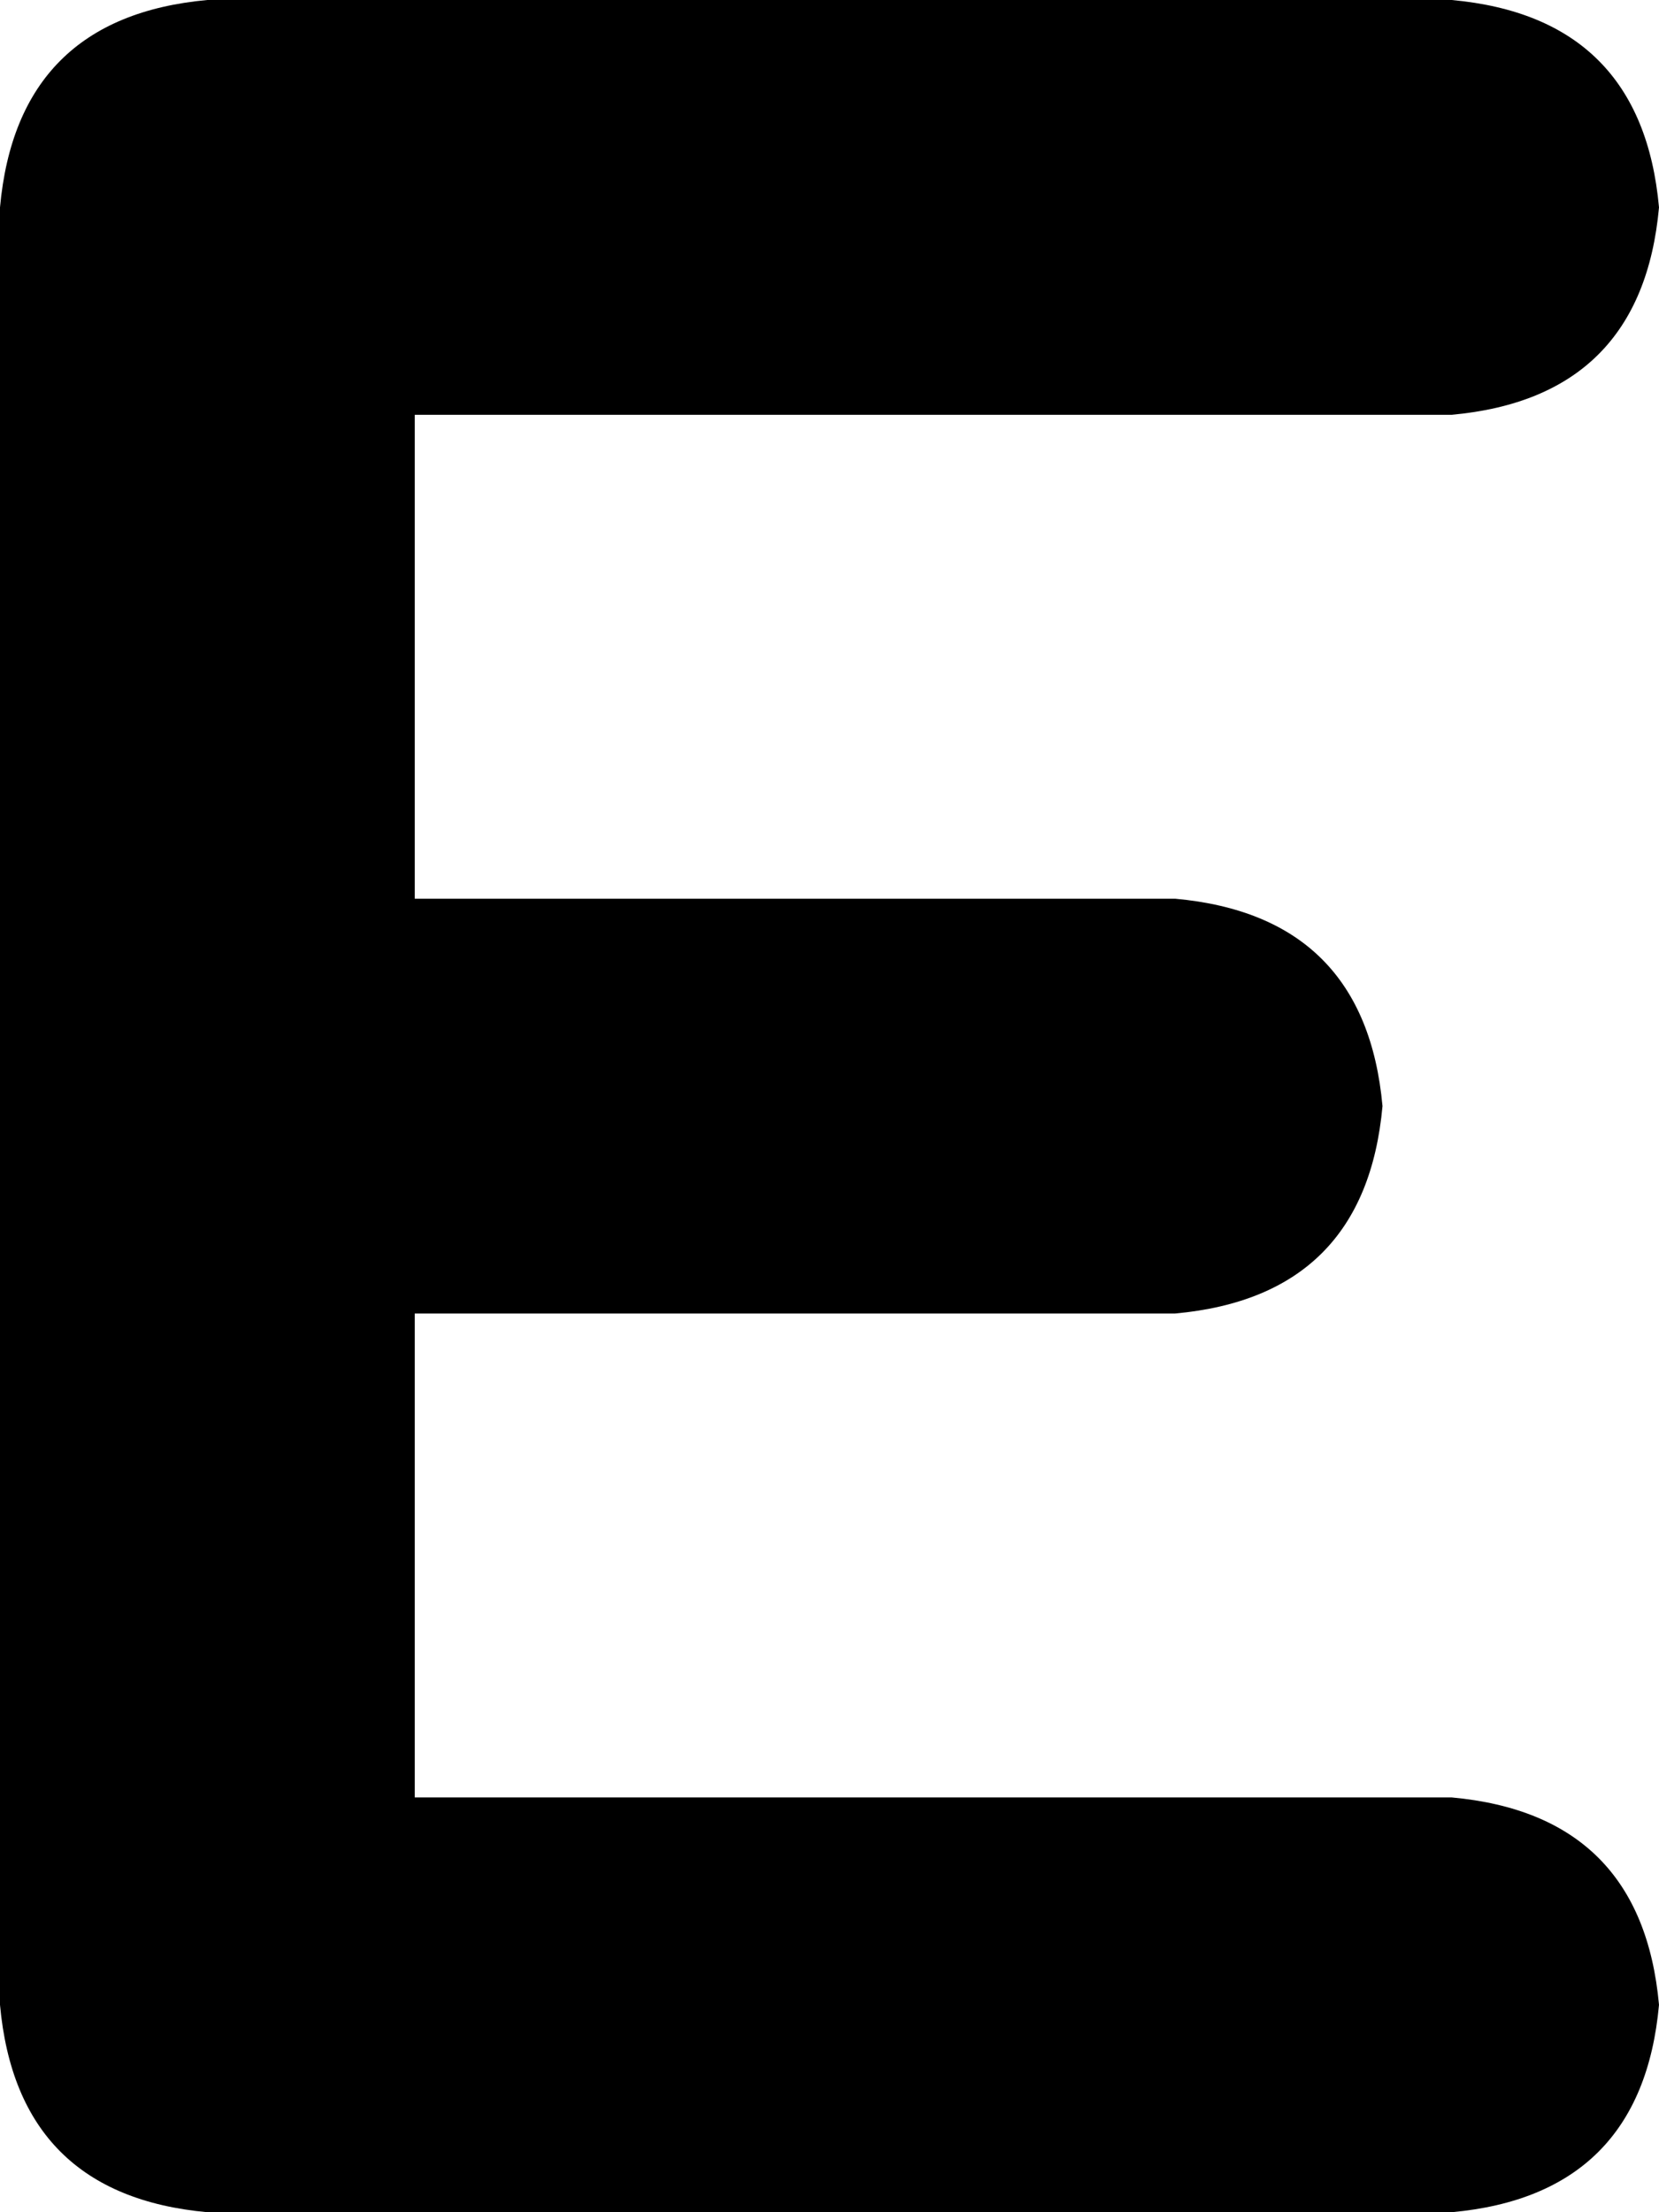 <svg xmlns="http://www.w3.org/2000/svg" viewBox="0 0 192 256">
    <path d="M 0 24 Q 2 2 24 0 L 168 0 Q 190 2 192 24 Q 190 46 168 48 L 48 48 L 48 104 L 136 104 Q 158 106 160 128 Q 158 150 136 152 L 48 152 L 48 208 L 168 208 Q 190 210 192 232 Q 190 254 168 256 L 24 256 Q 2 254 0 232 L 0 128 L 0 24 L 0 24 Z"/>
</svg>
